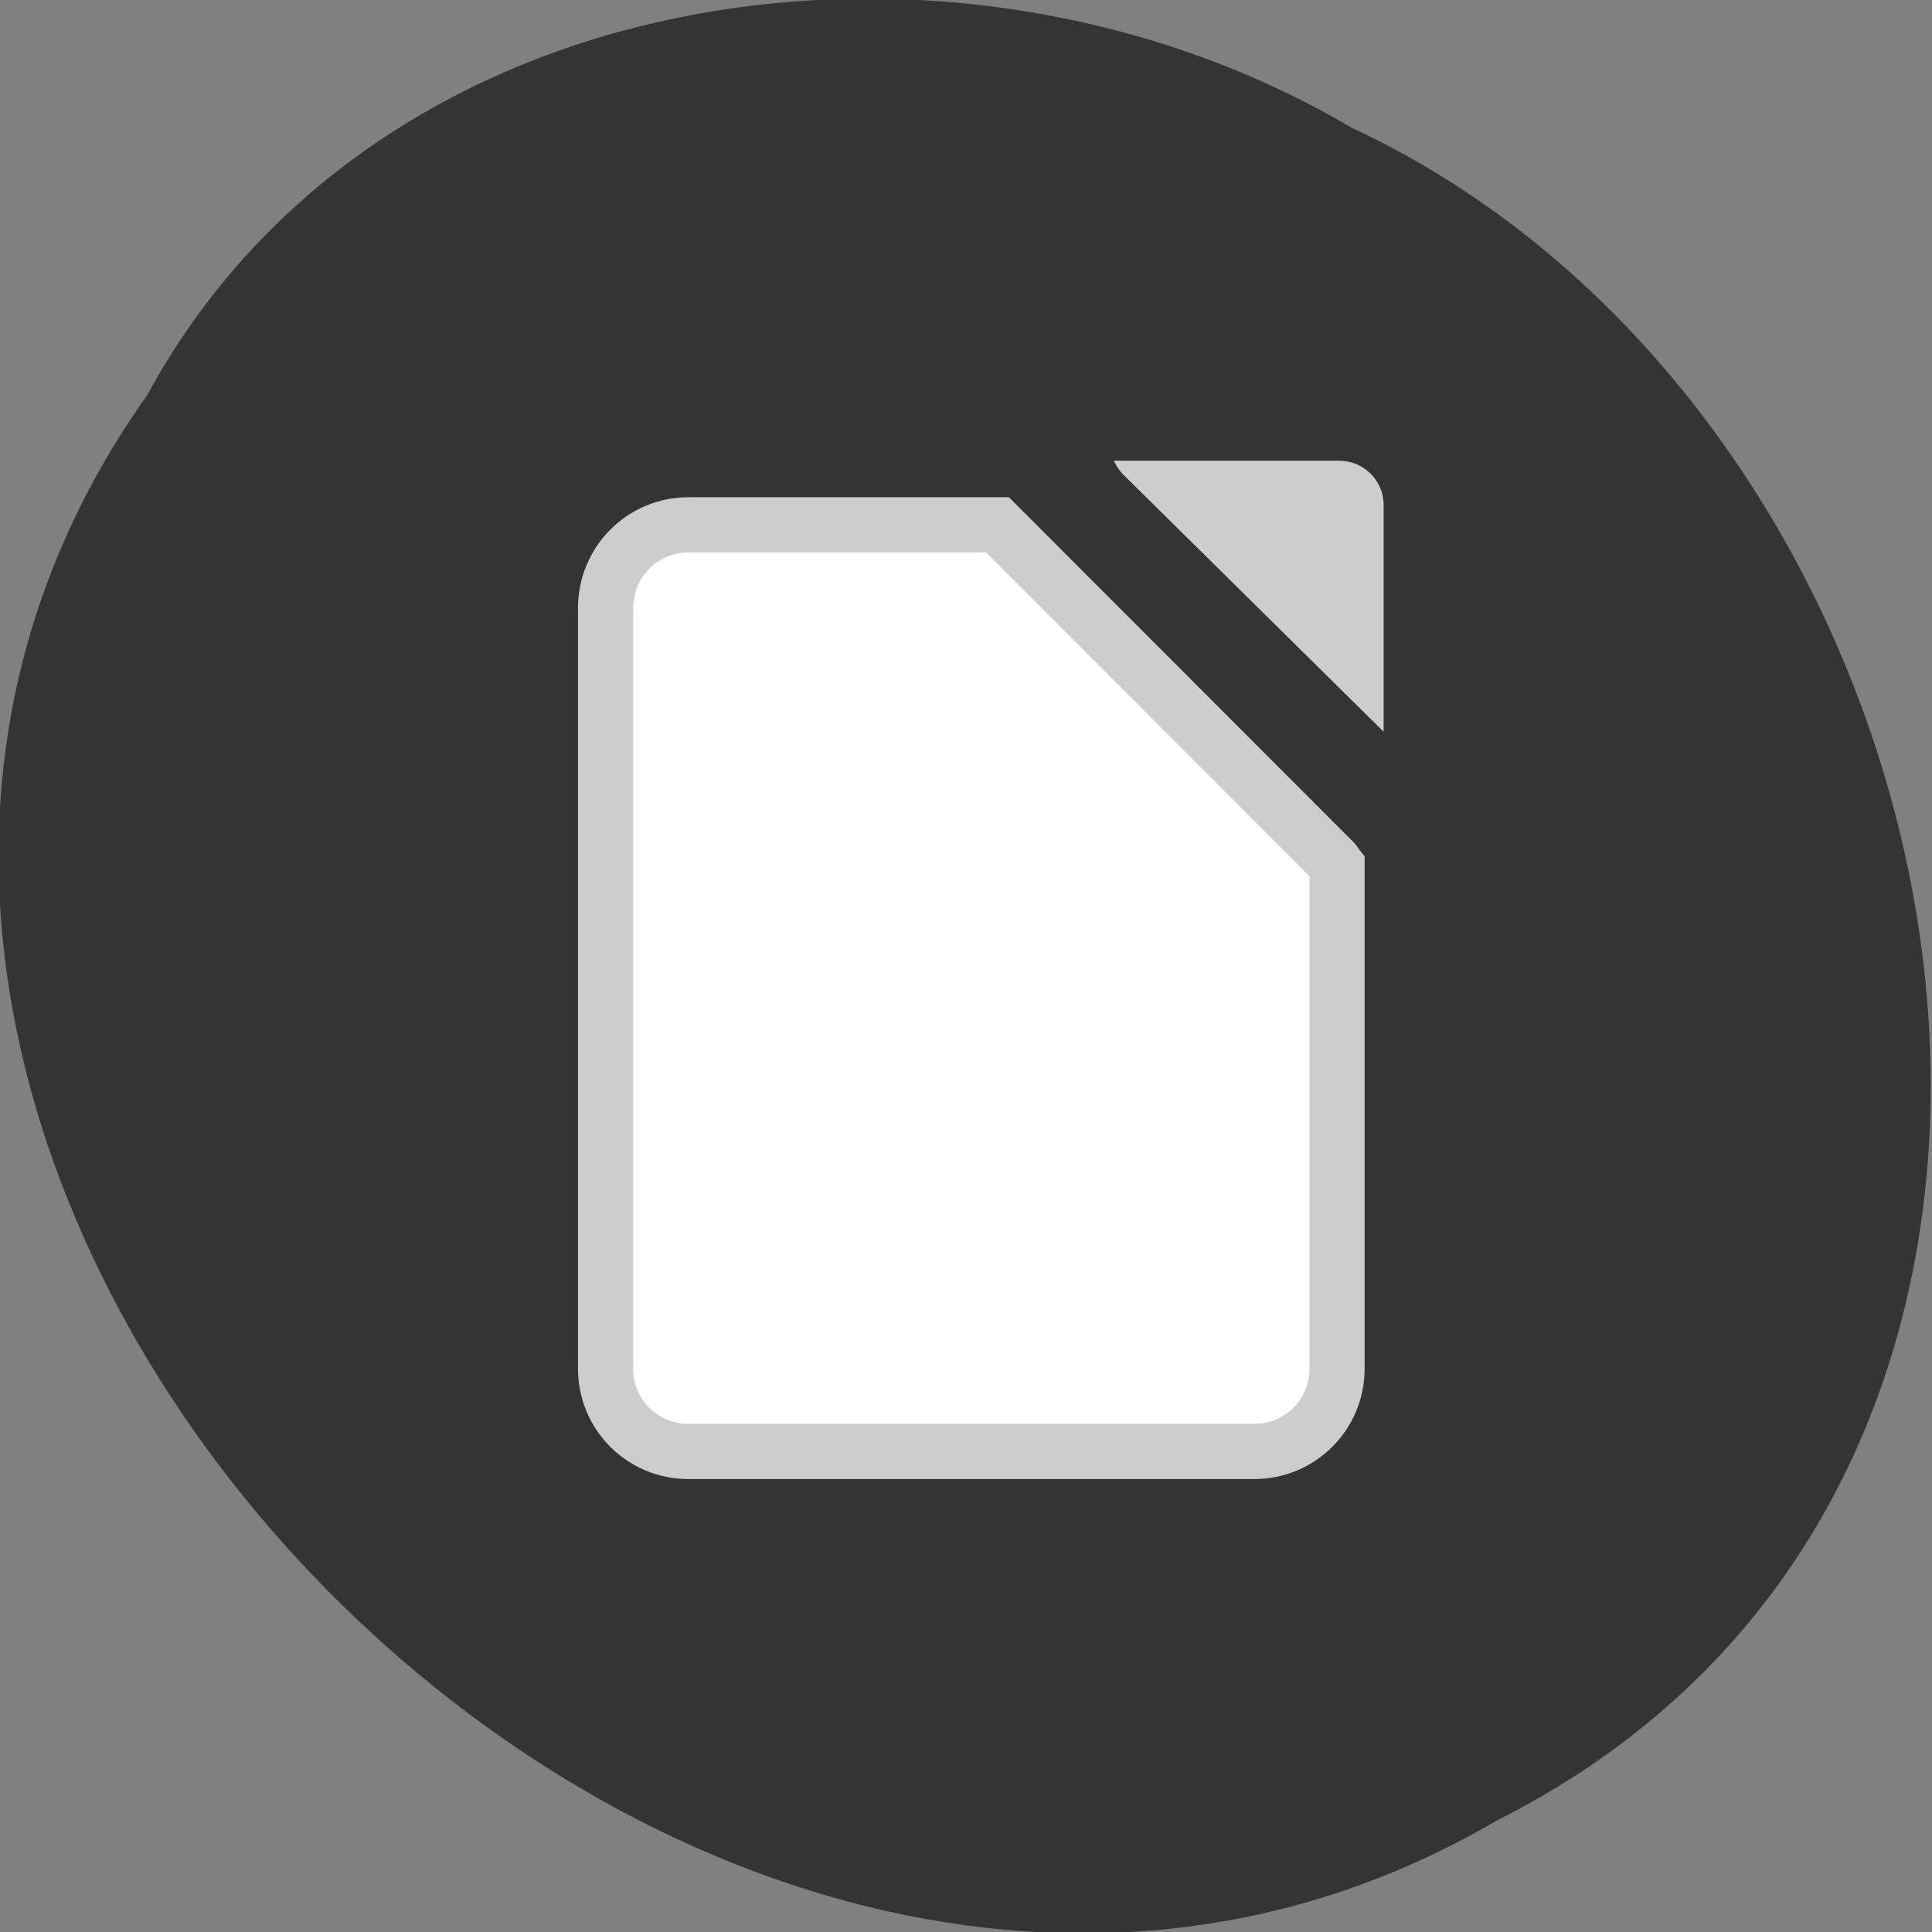 
<svg xmlns="http://www.w3.org/2000/svg" xmlns:xlink="http://www.w3.org/1999/xlink" width="24px" height="24px" viewBox="0 0 24 24" version="1.1">
<rect x="0" y="0" width="24" height="24" fill="#808080" stroke="none"/>
<g id="surface1">
<path style=" stroke:none;fill-rule:nonzero;fill:rgb(20.392%,20.392%,20.392%);fill-opacity:1;" d="M 1.828 4.91 C -4.988 14.492 8.535 28.508 18.59 22.617 C 27.184 18.305 24.707 5.273 16.789 1.586 C 11.906 -1.297 4.68 -0.348 1.828 4.91 Z M 1.828 4.91 "/>
<path style="fill-rule:nonzero;fill:rgb(100%,100%,100%);fill-opacity:1;stroke-width:7.29;stroke-linecap:butt;stroke-linejoin:miter;stroke:rgb(80.392%,80.392%,80.392%);stroke-opacity:1;stroke-miterlimit:4;" d="M -994.515 1797.24 C -1000.598 1797.24 -1005.473 1802.157 -1005.473 1808.24 L -1005.473 1908.74 C -1005.473 1914.823 -1000.598 1919.698 -994.515 1919.698 L -919.765 1919.698 C -913.682 1919.698 -908.807 1914.823 -908.807 1908.74 L -908.807 1842.323 C -908.973 1842.115 -909.057 1841.907 -909.223 1841.74 L -953.682 1797.24 Z M -994.515 1797.24 " transform="matrix(0.094,0,0,0.094,102.037,-162.421)"/>
<path style=" stroke:none;fill-rule:nonzero;fill:rgb(80.392%,80.392%,80.392%);fill-opacity:1;" d="M 13.836 5.723 C 13.863 5.781 13.902 5.84 13.949 5.891 L 17.188 9.09 L 17.188 6.273 C 17.188 5.969 16.941 5.723 16.633 5.723 Z M 13.836 5.723 "/>
</g>
</svg>
